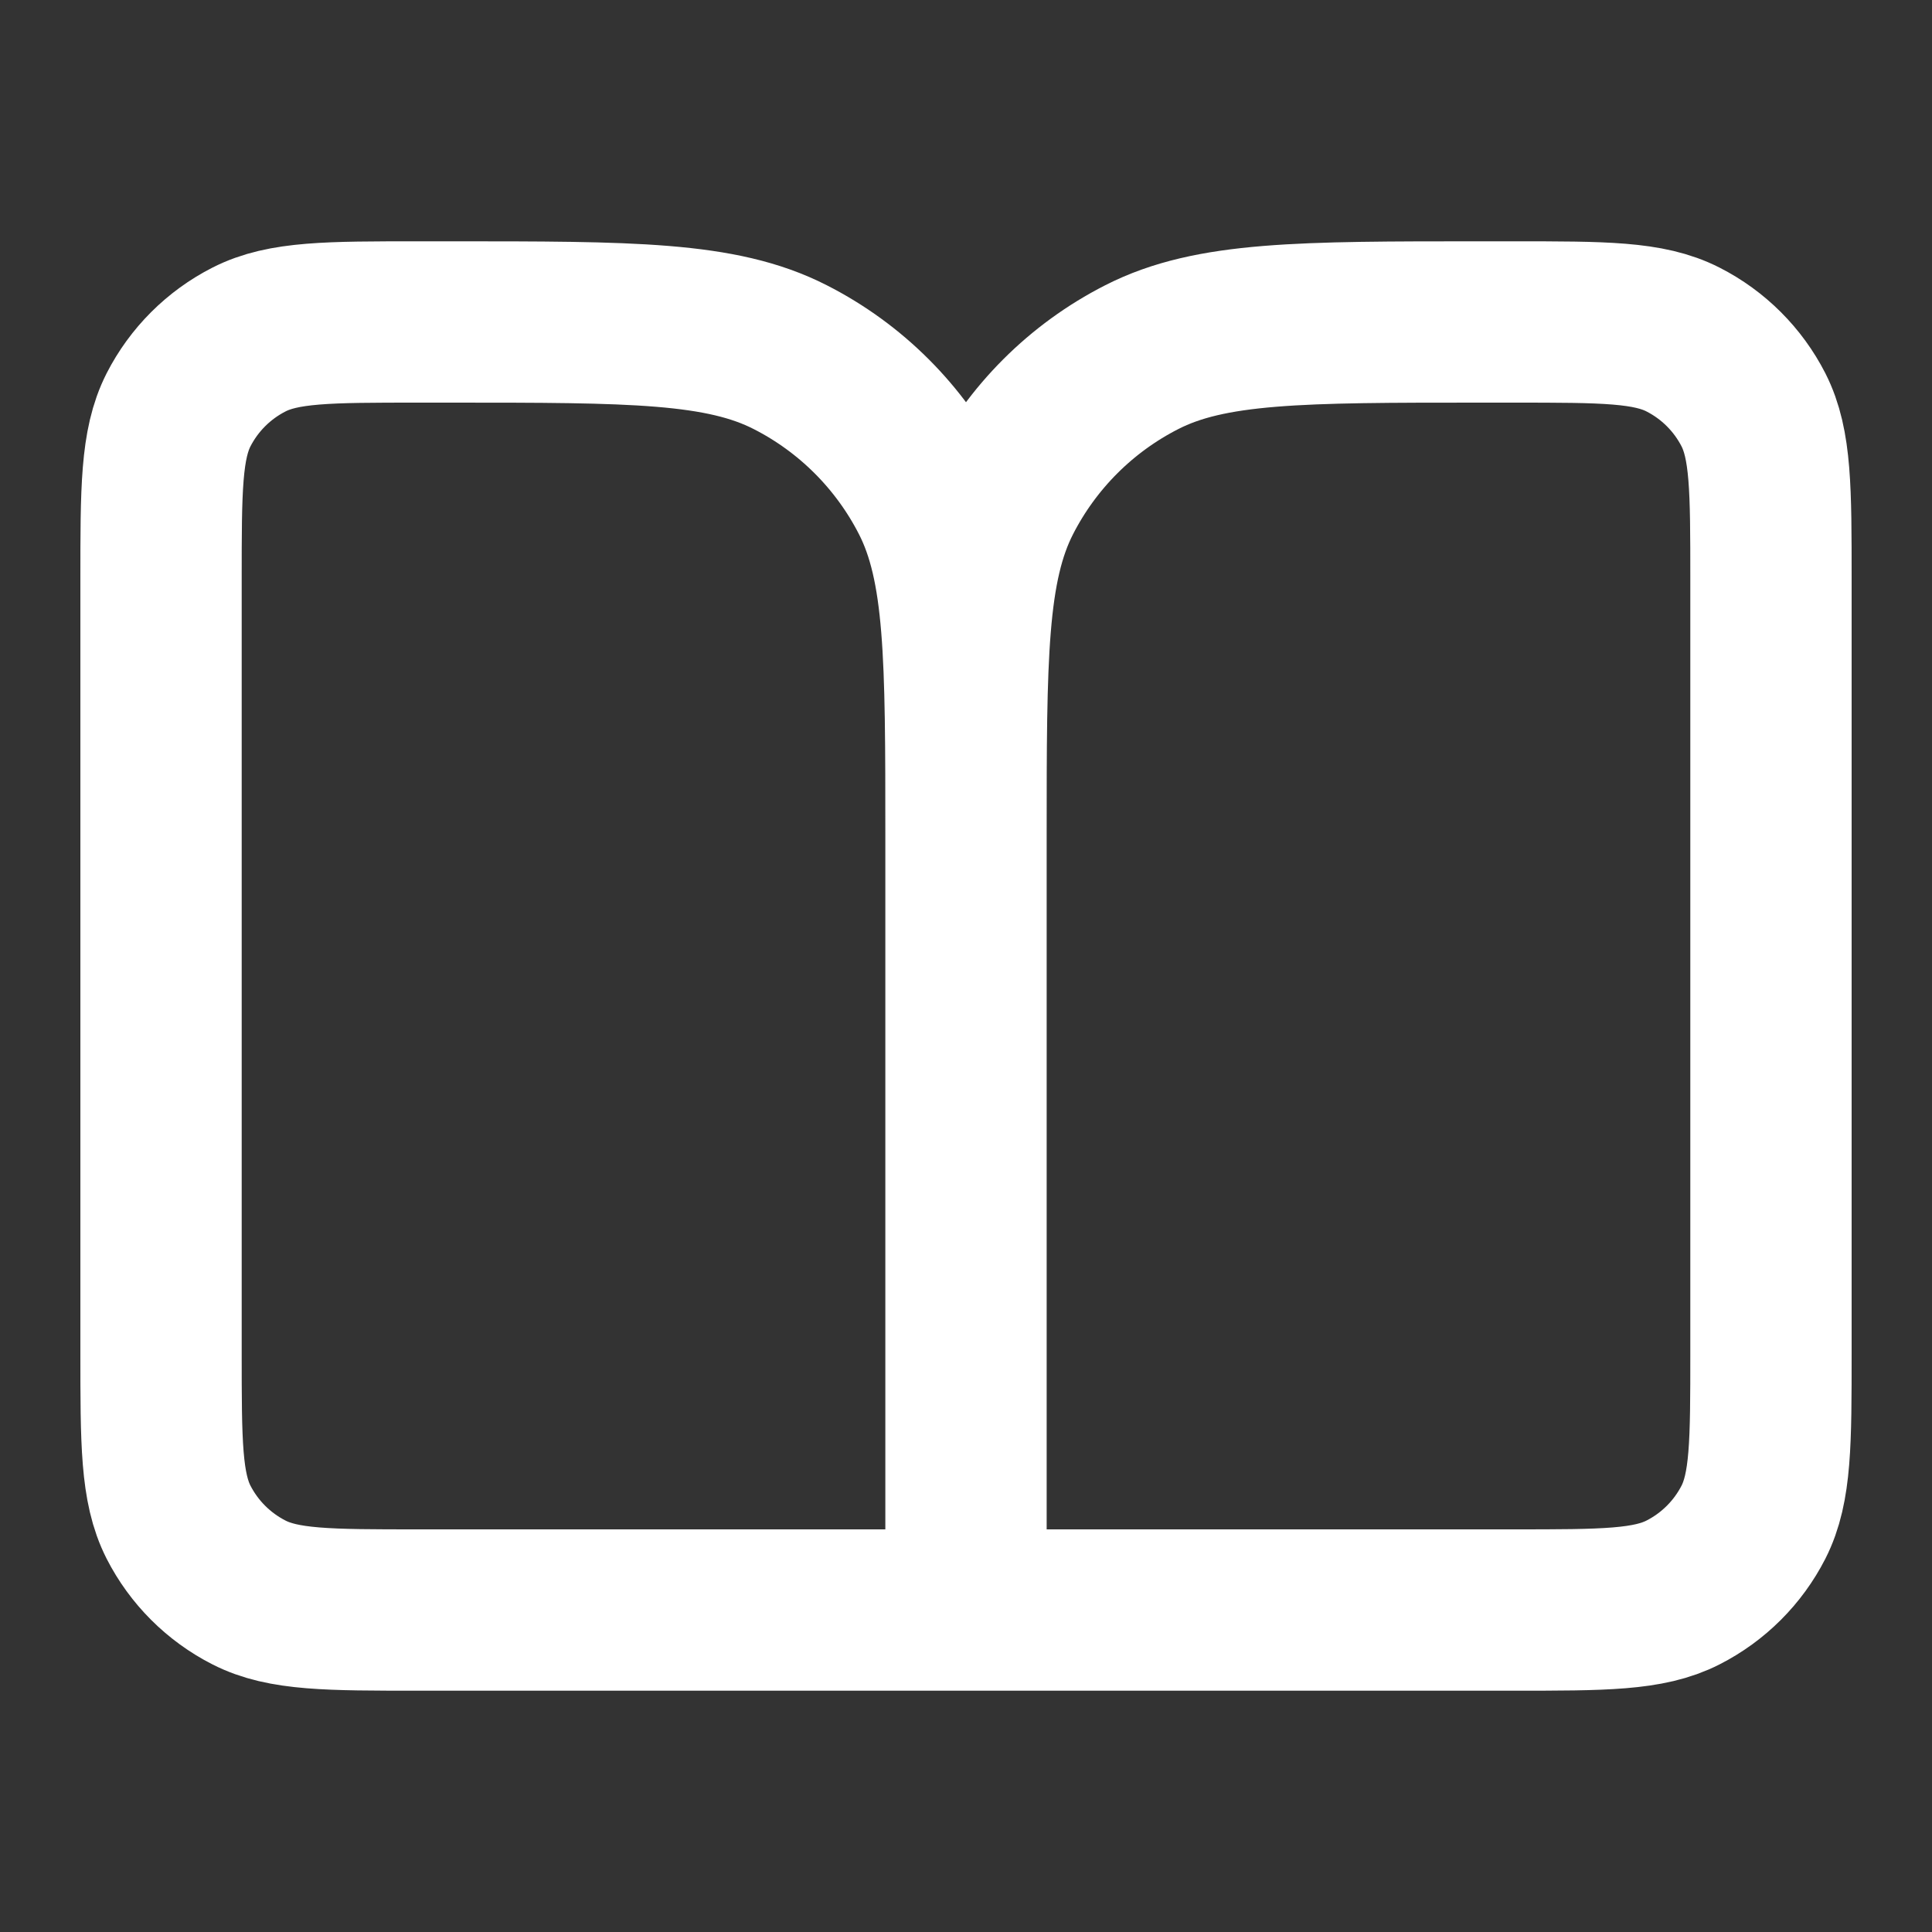 <svg width="20" height="20" viewBox="0 0 20 20" fill="none" xmlns="http://www.w3.org/2000/svg">
<rect x="0" y="0" width="20" height="20" fill="#333333" stroke="none"/>
<path d="M10 16.667H4.333C3.4 16.667 2.933 16.667 2.577 16.485C2.263 16.325 2.008 16.07 1.848 15.757C1.667 15.4 1.667 14.933 1.667 14V6C1.667 5.066 1.667 4.6 1.848 4.243C2.008 3.93 2.263 3.675 2.577 3.515C2.933 3.333 3.4 3.333 4.333 3.333H4.667C6.534 3.333 7.467 3.333 8.18 3.697C8.807 4.016 9.317 4.526 9.637 5.153C10 5.866 10 6.8 10 8.667M10 16.667V8.667M10 16.667H15.667C16.6 16.667 17.067 16.667 17.423 16.485C17.737 16.325 17.992 16.07 18.152 15.757C18.333 15.4 18.333 14.933 18.333 14V6C18.333 5.066 18.333 4.6 18.152 4.243C17.992 3.93 17.737 3.675 17.423 3.515C17.067 3.333 16.6 3.333 15.667 3.333H15.333C13.466 3.333 12.533 3.333 11.82 3.697C11.193 4.016 10.683 4.526 10.363 5.153C10 5.866 10 6.8 10 8.667" stroke="white" stroke-width="1.67" stroke-linecap="round" stroke-linejoin="round"/>
</svg>
